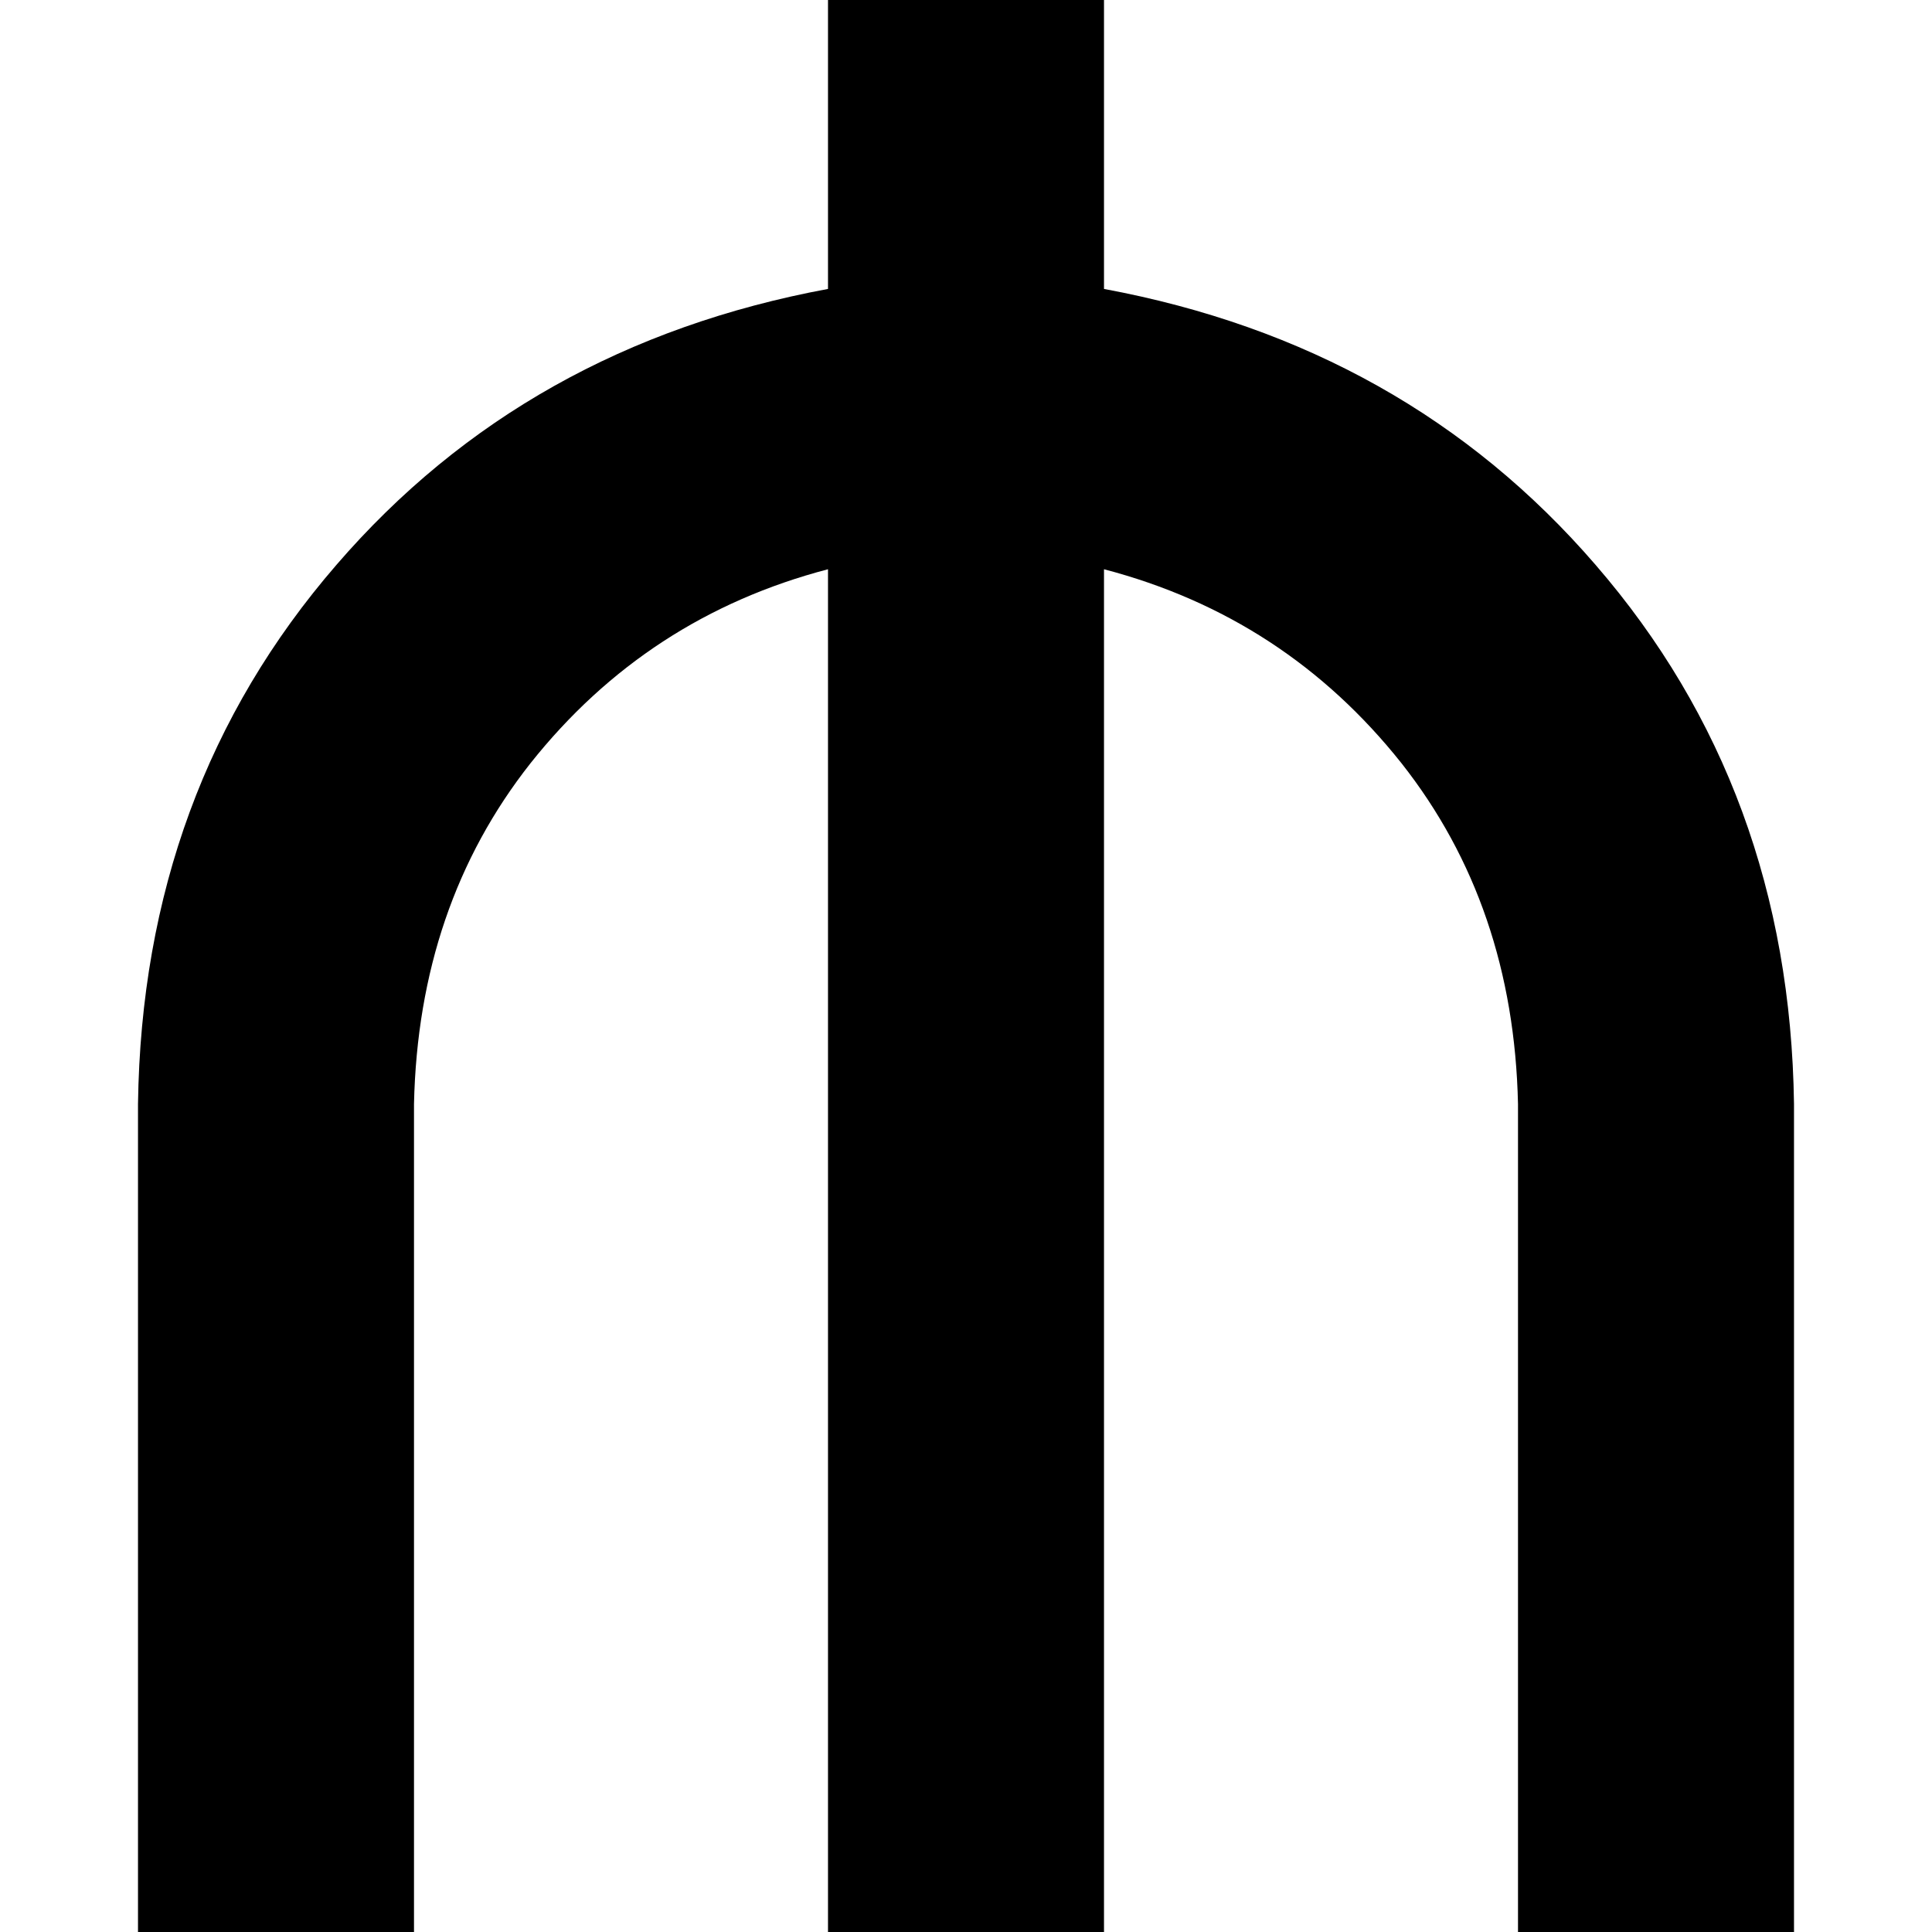 <svg xmlns="http://www.w3.org/2000/svg" viewBox="0 0 512 512">
  <path d="M 292.571 0 L 219.429 0 L 292.571 0 L 219.429 0 L 219.429 76.571 L 219.429 76.571 Q 139.429 91.429 89.143 149.714 Q 37.714 209.143 36.571 292.571 L 36.571 475.429 L 36.571 475.429 L 36.571 512 L 36.571 512 L 109.714 512 L 109.714 512 L 109.714 475.429 L 109.714 475.429 L 109.714 292.571 L 109.714 292.571 Q 110.857 240 140.571 202.286 Q 171.429 163.429 219.429 150.857 L 219.429 512 L 219.429 512 L 292.571 512 L 292.571 512 L 292.571 150.857 L 292.571 150.857 Q 340.571 163.429 371.429 202.286 Q 401.143 240 402.286 292.571 L 402.286 475.429 L 402.286 475.429 L 402.286 512 L 402.286 512 L 475.429 512 L 475.429 512 L 475.429 475.429 L 475.429 475.429 L 475.429 292.571 L 475.429 292.571 Q 474.286 209.143 422.857 149.714 Q 372.571 91.429 292.571 76.571 L 292.571 0 L 292.571 0 Z" />
</svg>
